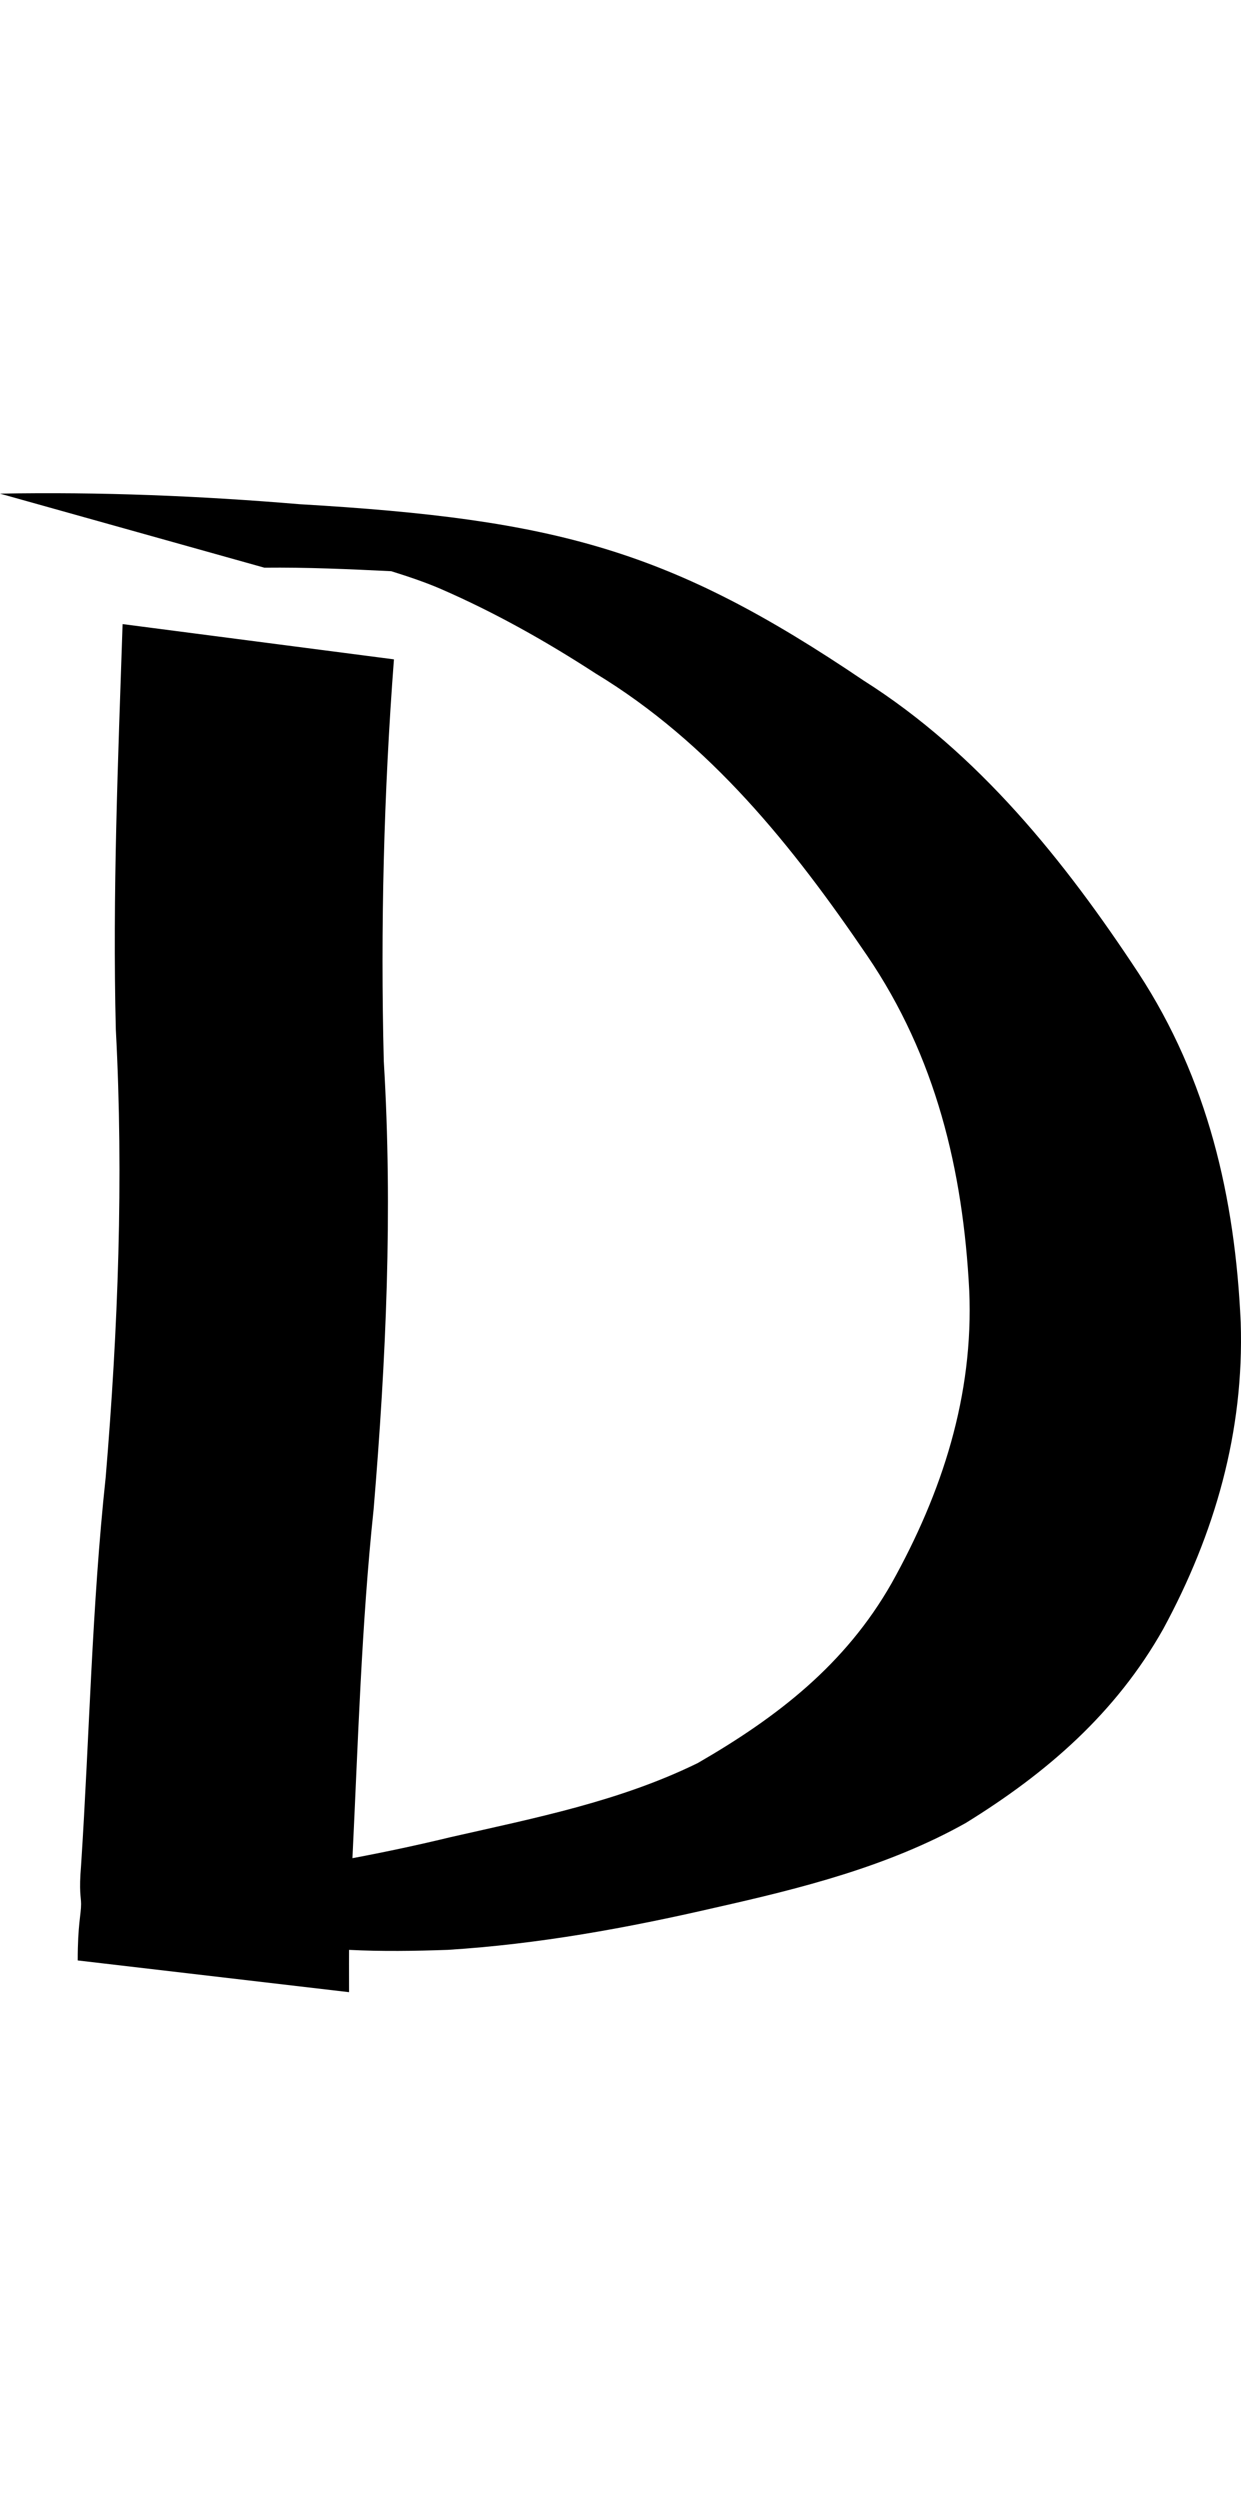 <?xml version="1.0" encoding="UTF-8" standalone="no"?>
<!-- Created with Inkscape (http://www.inkscape.org/) -->

<svg xmlns:dc="http://purl.org/dc/elements/1.1/" xmlns:cc="http://creativecommons.org/ns#" xmlns:rdf="http://www.w3.org/1999/02/22-rdf-syntax-ns#" xmlns:svg="http://www.w3.org/2000/svg" xmlns="http://www.w3.org/2000/svg" xmlns:xlink="http://www.w3.org/1999/xlink" xmlns:sodipodi="http://sodipodi.sourceforge.net/DTD/sodipodi-0.dtd" xmlns:inkscape="http://www.inkscape.org/namespaces/inkscape" version="1.1" width="496.649" height="1000" id="svg4626" inkscape:version="0.91 r13725" sodipodi:docname="font_bold_raw.svg">
<g transform="translate(-2162.237,0)"><path inkscape:connector-curvature="0" style="color:#000000;display:inline;overflow:visible;visibility:visible;fill:#000000;fill-opacity:1;fill-rule:nonzero;stroke:none;stroke-width:1px;marker:none;enable-background:accumulate" d="m 2162.237,197.466 105.796,29.62 c 16.881,-0.181 33.896,0.578 50.777,1.408 6.906,2.148 13.992,4.564 19.724,7.052 21.71,9.427 42.291,21.013 62.061,33.851 45.857,27.8 78.896,69.095 108.64,112.837 27.532,40.425 38.41,85.883 40.892,133.994 1.805,41.968 -10.877,80.938 -31.053,117.069 -18.55,32.598 -45.767,53.583 -77.542,71.934 -31.188,15.311 -65.175,21.992 -98.755,29.62 -13.044,3.159 -26.449,6.024 -39.493,8.463 2.257,-46.38 3.611,-93.445 8.485,-139.636 4.965,-59.8 7.673,-119.13 4.062,-179.129 -1.354,-53.492 0,-107.445 4.062,-160.793 l -108.595,-14.105 c -1.805,54.111 -4.062,108.061 -2.708,162.204 3.159,59.593 0.903,119.744 -4.062,179.129 -5.552,51.894 -6.454,103.091 -9.839,155.152 -0.903,10.672 0,12.603 0,15.515 0,4.247 -1.354,8.091 -1.354,22.567 l 108.595,12.694 c 0,-10.882 -0.045,-14.054 0,-16.926 12.999,0.673 26.494,0.456 39.493,0 36.379,-2.288 71.719,-8.724 107.196,-16.926 34.303,-7.711 69.147,-16.453 100.154,-33.851 32.407,-19.998 60.03,-43.918 78.986,-77.576 20.627,-38.038 32.452,-78.925 31.008,-122.711 -2.257,-49.907 -13.179,-97.226 -40.892,-139.636 -29.473,-44.791 -64.092,-88.009 -110.039,-117.069 -77.136,-52.133 -122.541,-64.509 -225.675,-70.523 -39.719,-3.34 -79.979,-4.976 -119.879,-4.229 z" id="path3882"/></g></svg>